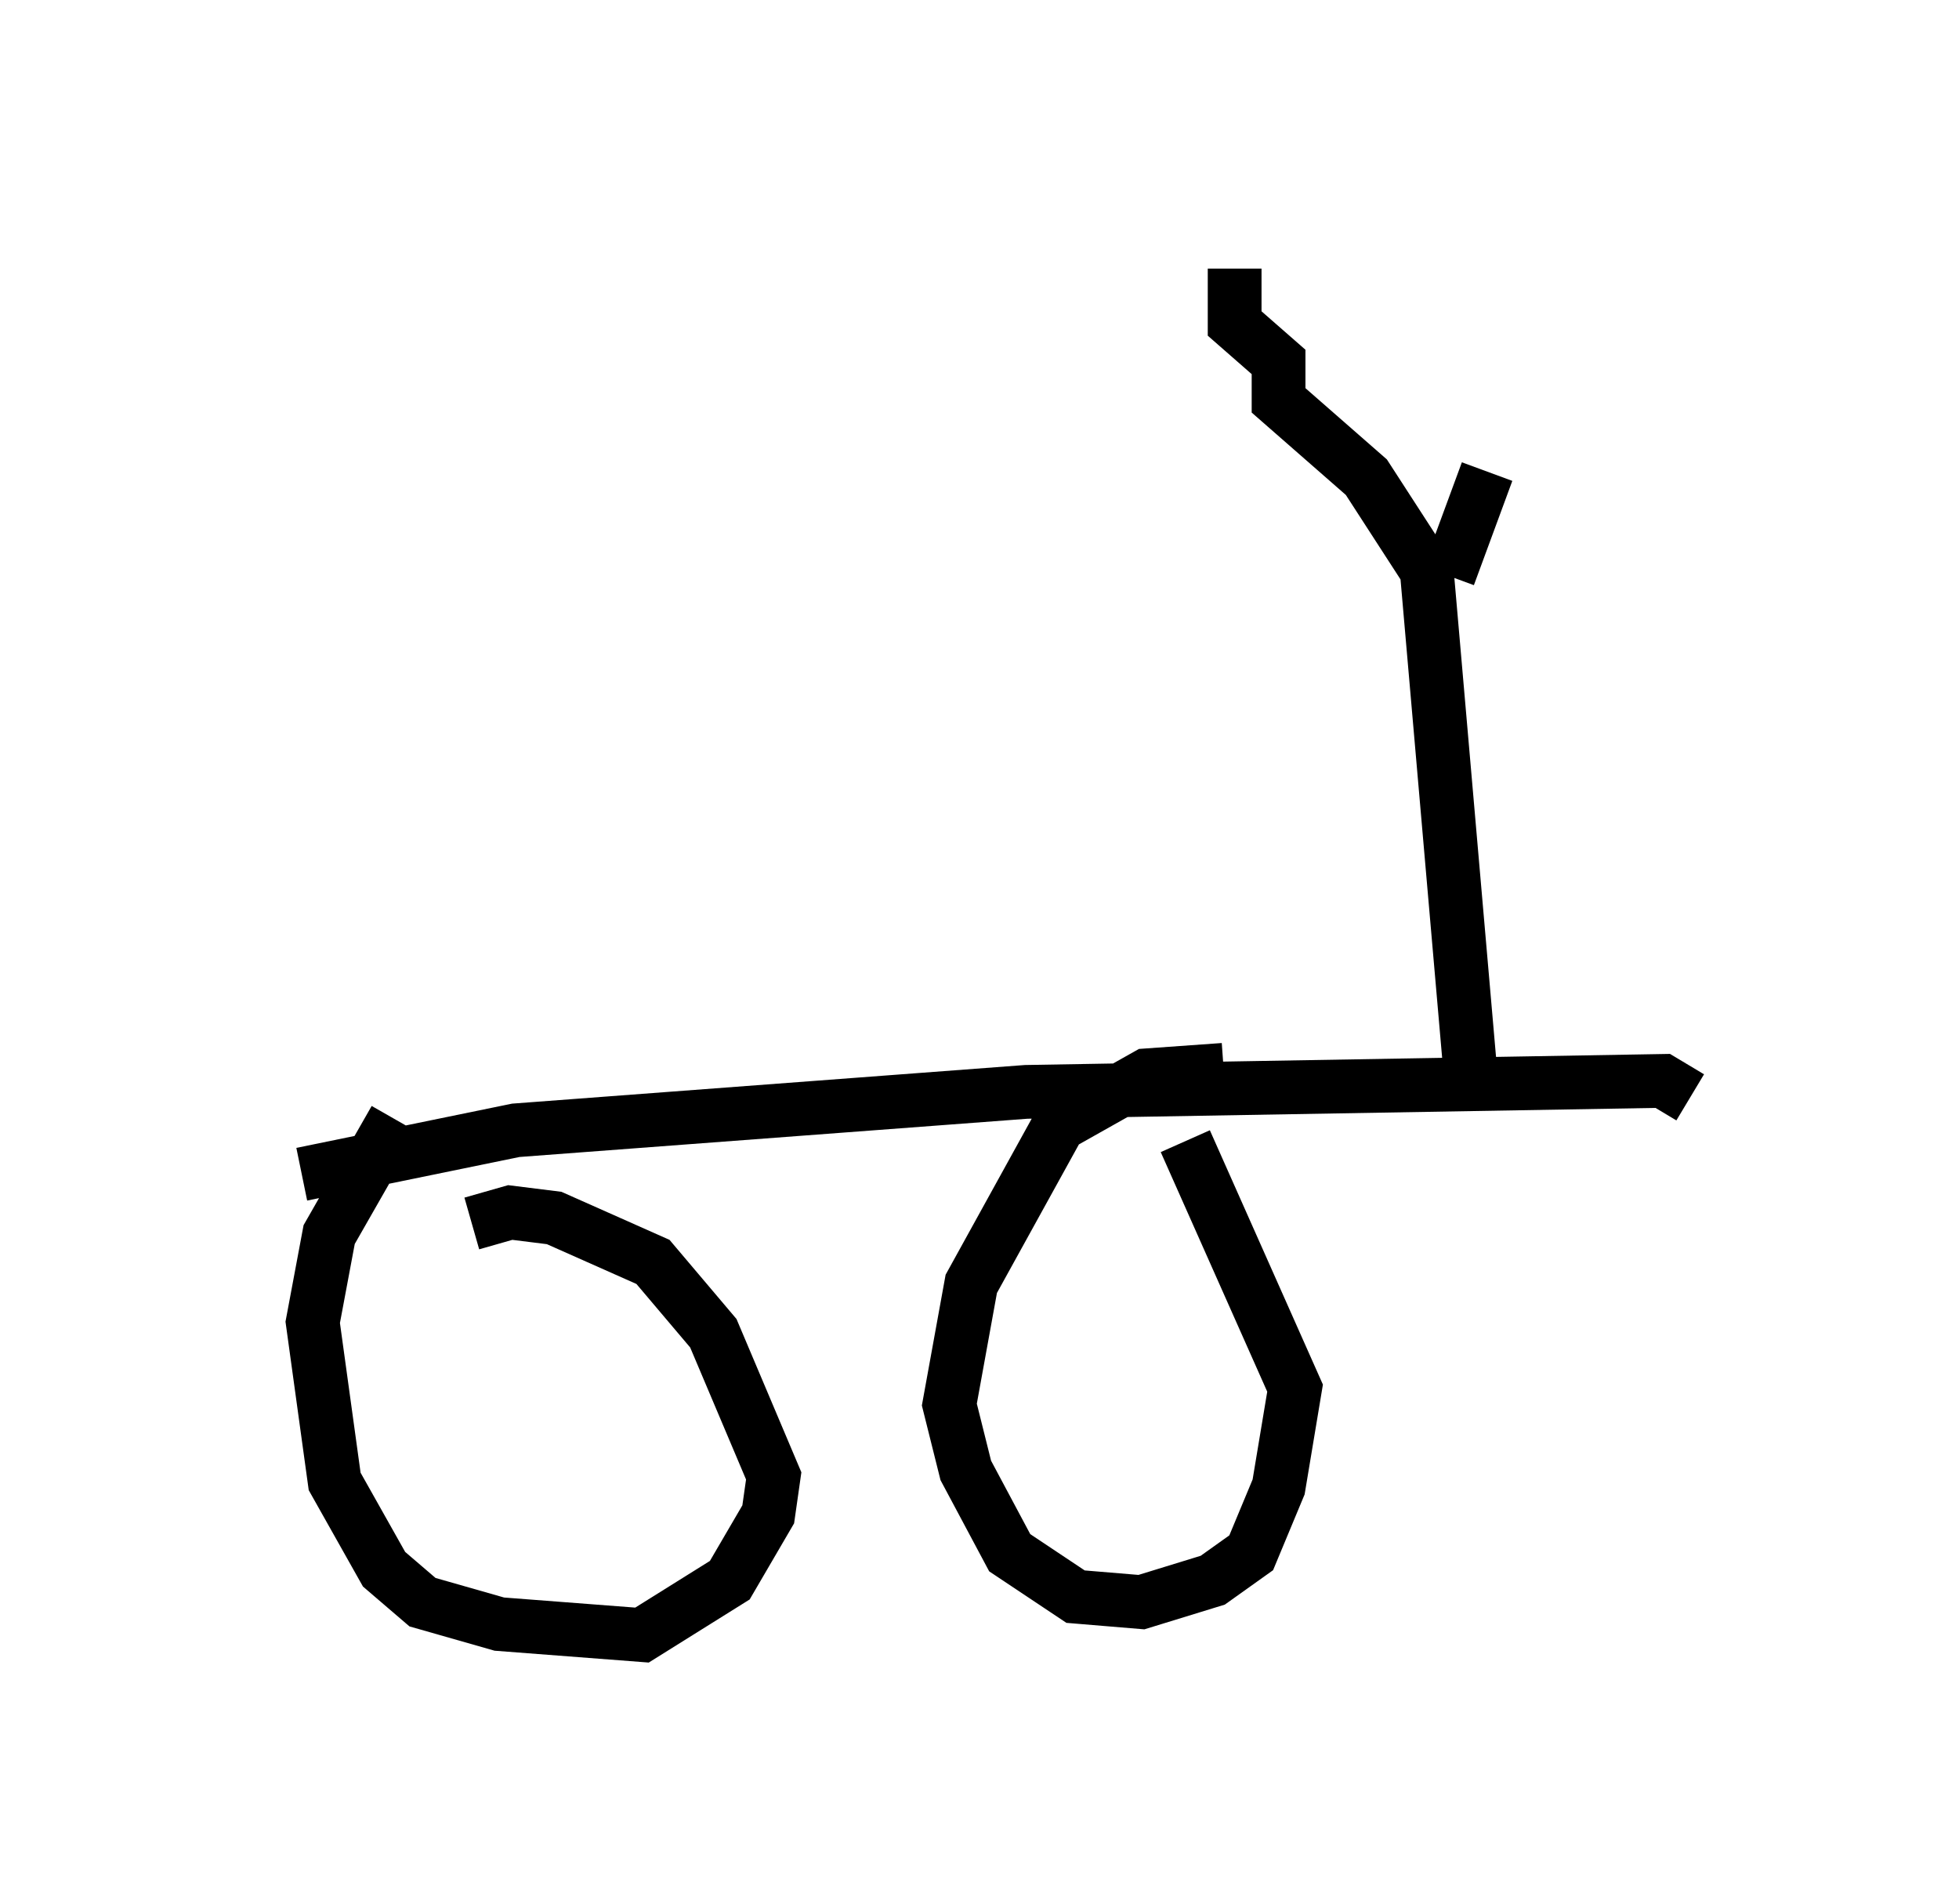 <?xml version="1.0" encoding="utf-8" ?>
<svg baseProfile="full" height="35.419" version="1.1" width="36.44" xmlns="http://www.w3.org/2000/svg" xmlns:ev="http://www.w3.org/2001/xml-events" xmlns:xlink="http://www.w3.org/1999/xlink"><defs /><rect fill="white" height="35.419" width="36.44" x="0" y="0" /><path d="M5, 22.252 m0.613, -0.408 l3.981, -0.817 9.494, -0.715 l11.842, -0.204 0.51, 0.306 m-24.092, 0.408 l-1.225, 2.144 -0.306, 1.633 l0.408, 2.96 0.919, 1.633 l0.715, 0.613 1.429, 0.408 l2.654, 0.204 1.633, -1.021 l0.715, -1.225 0.102, -0.715 l-1.123, -2.654 -1.123, -1.327 l-1.838, -0.817 -0.817, -0.102 l-0.715, 0.204 m13.986, -2.858 l-1.429, 0.102 -1.633, 0.919 l-1.633, 2.96 -0.408, 2.246 l0.306, 1.225 0.817, 1.531 l1.225, 0.817 1.225, 0.102 l1.327, -0.408 0.715, -0.51 l0.51, -1.225 0.306, -1.838 l-2.042, -4.594 m5.308, -1.225 l-0.817, -9.392 -1.123, -1.735 l-1.633, -1.429 0.0, -0.715 l-0.817, -0.715 0.0, -1.021 l0.0, 0.408 m3.981, 5.308 l0.715, -1.94 " fill="none" stroke="black" stroke-width="1" /></svg>